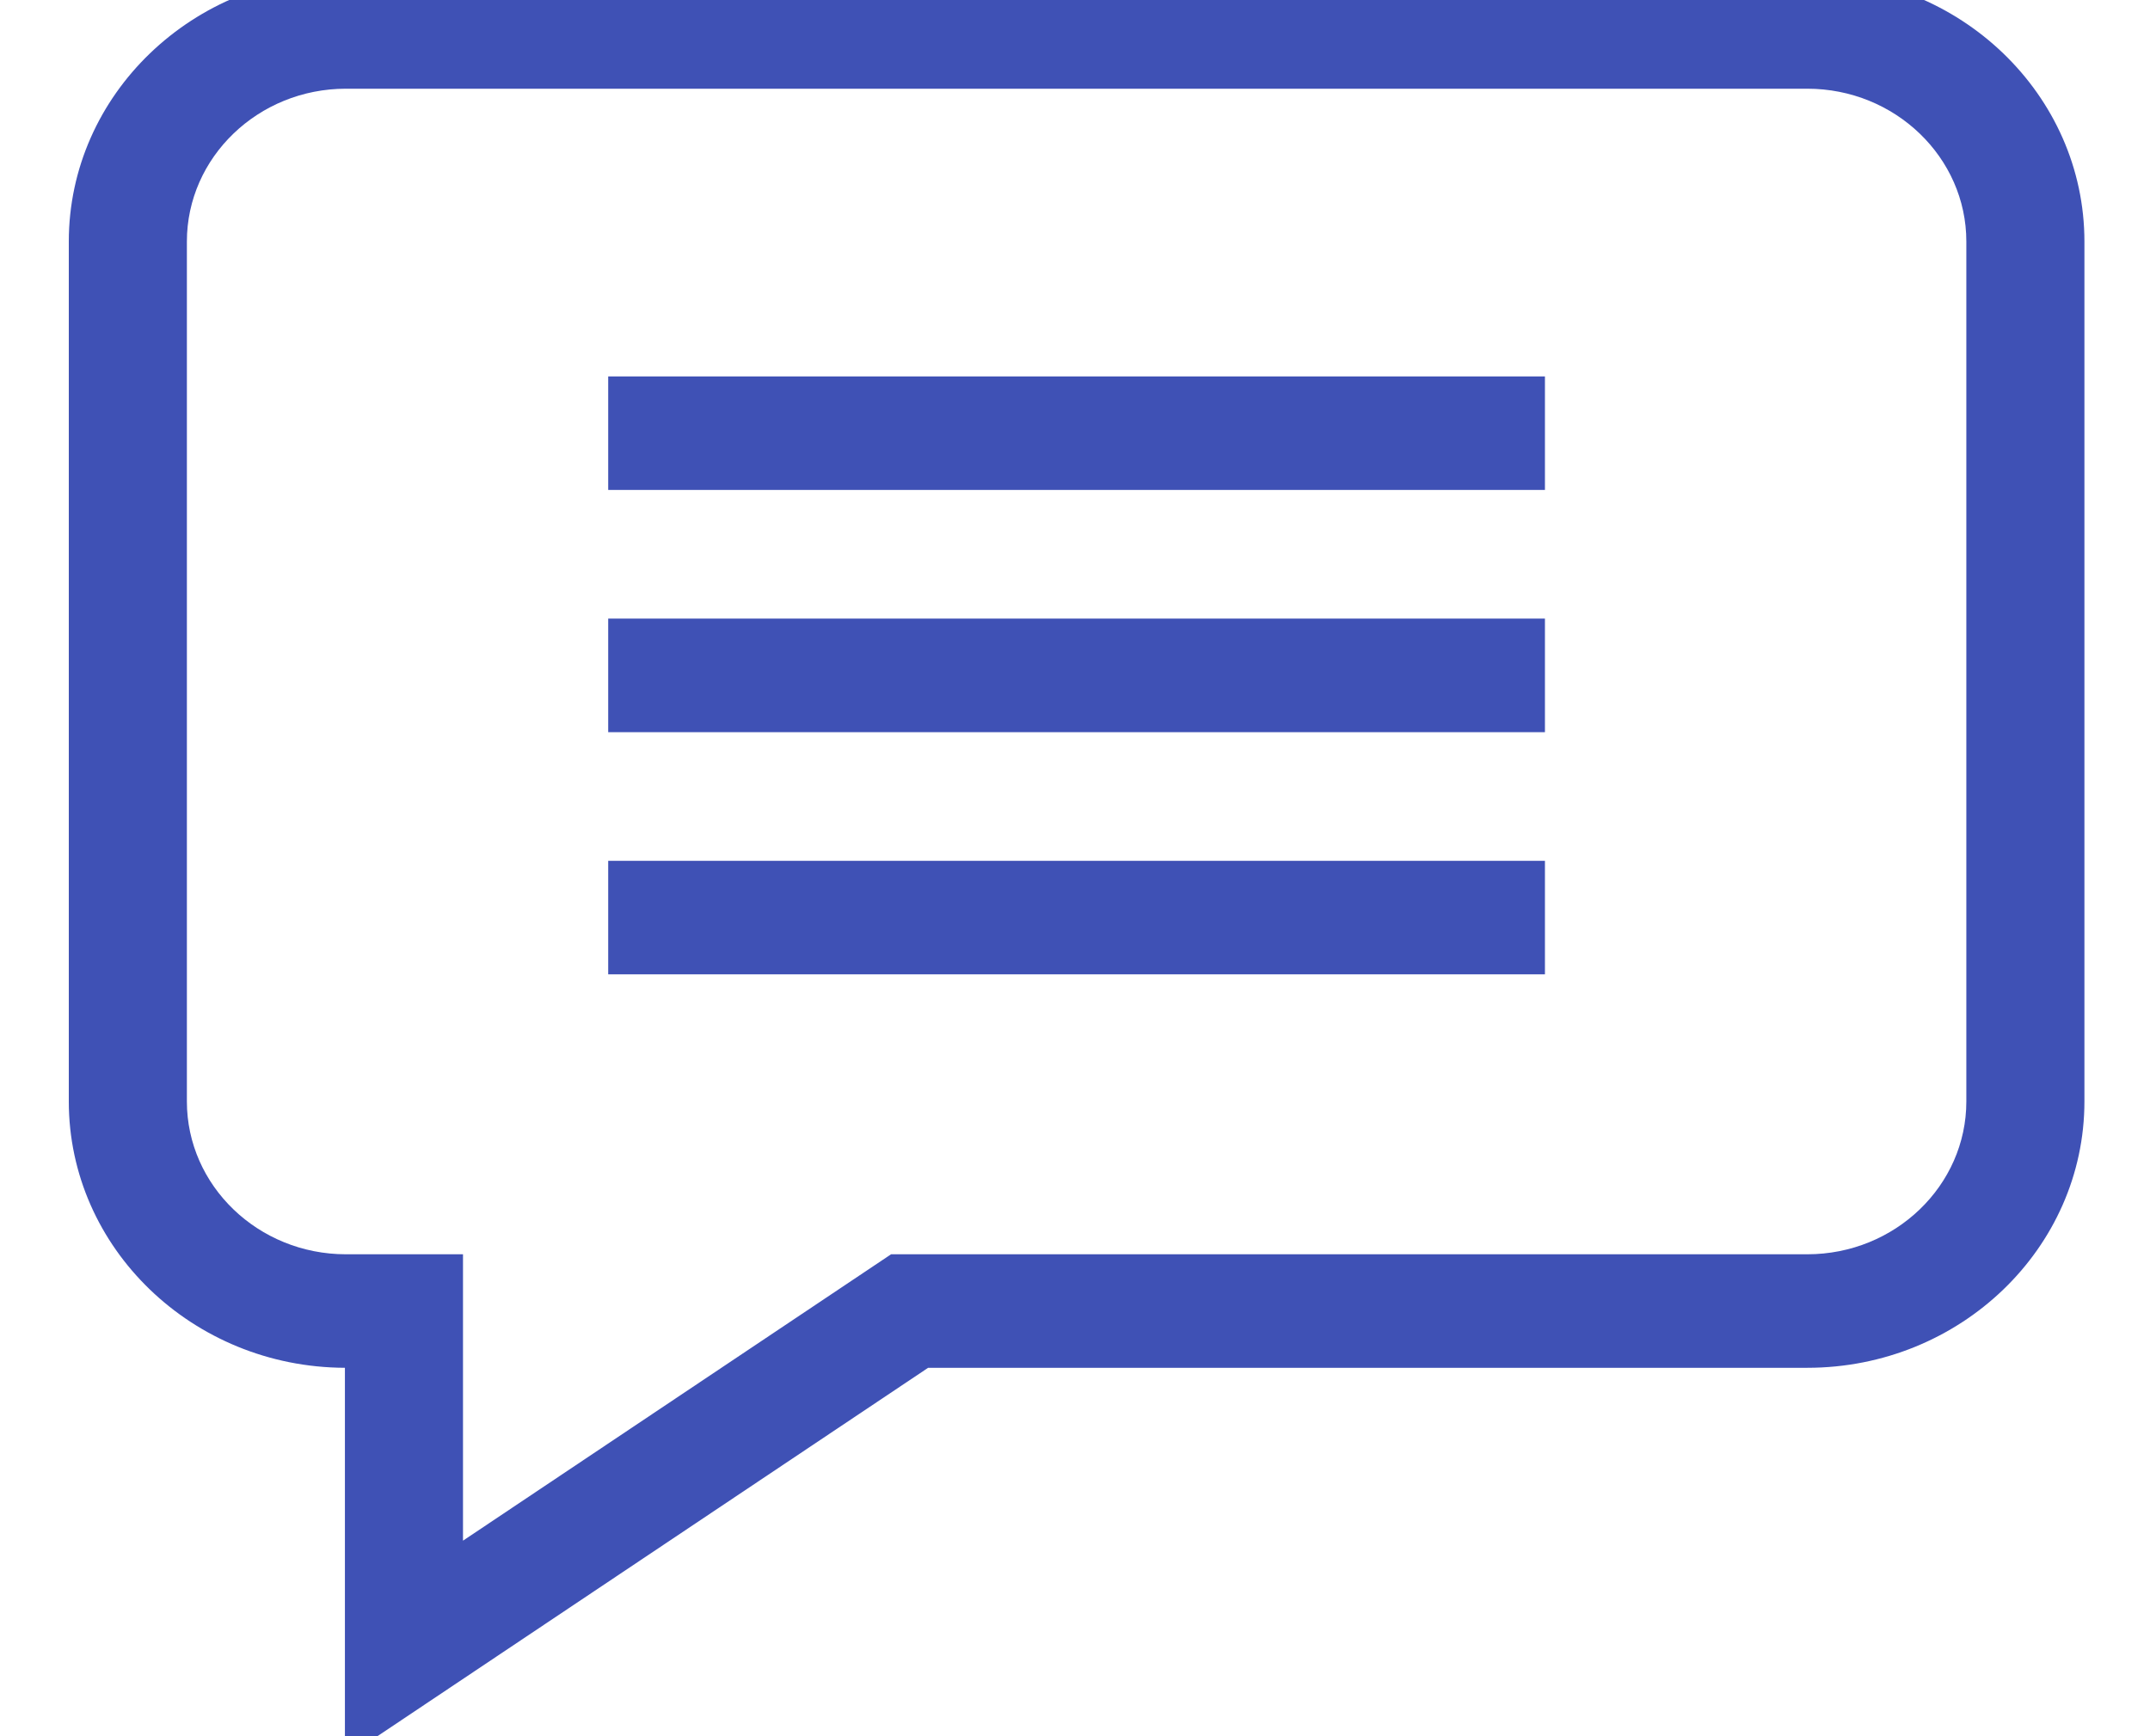 <svg width="26" height="21" viewBox="0 0 26 21" fill="none" xmlns="http://www.w3.org/2000/svg">
<g clip-path="url(#clip0_2381_6121)">
<path d="M21.856 -0.3H4.183C2.335 -0.3 0.832 1.145 0.832 2.922V13.322C0.832 15.095 2.329 16.538 4.171 16.544V21.263L11.224 16.544H21.856C23.704 16.544 25.207 15.098 25.207 13.322V2.922C25.207 1.145 23.704 -0.3 21.856 -0.3ZM23.779 13.322C23.779 14.341 22.916 15.171 21.856 15.171H10.776L5.599 18.635V15.171H4.183C3.123 15.171 2.26 14.341 2.26 13.322V2.922C2.26 1.903 3.123 1.073 4.183 1.073H21.856C22.916 1.073 23.779 1.903 23.779 2.922V13.322Z" fill="#3F51B5"/>
<path d="M7.355 4.553H18.683V5.926H7.355V4.553Z" fill="#3F51B5"/>
<path d="M7.355 7.482H18.683V8.856H7.355V7.482Z" fill="#3F51B5"/>
<path d="M7.355 10.412H18.683V11.785H7.355V10.412Z" fill="#3F51B5"/>
</g>
<defs>
<clipPath id="clip0_2381_6121">
<rect width="26" height="21" fill="white"/>
</clipPath>
</defs>
</svg>
